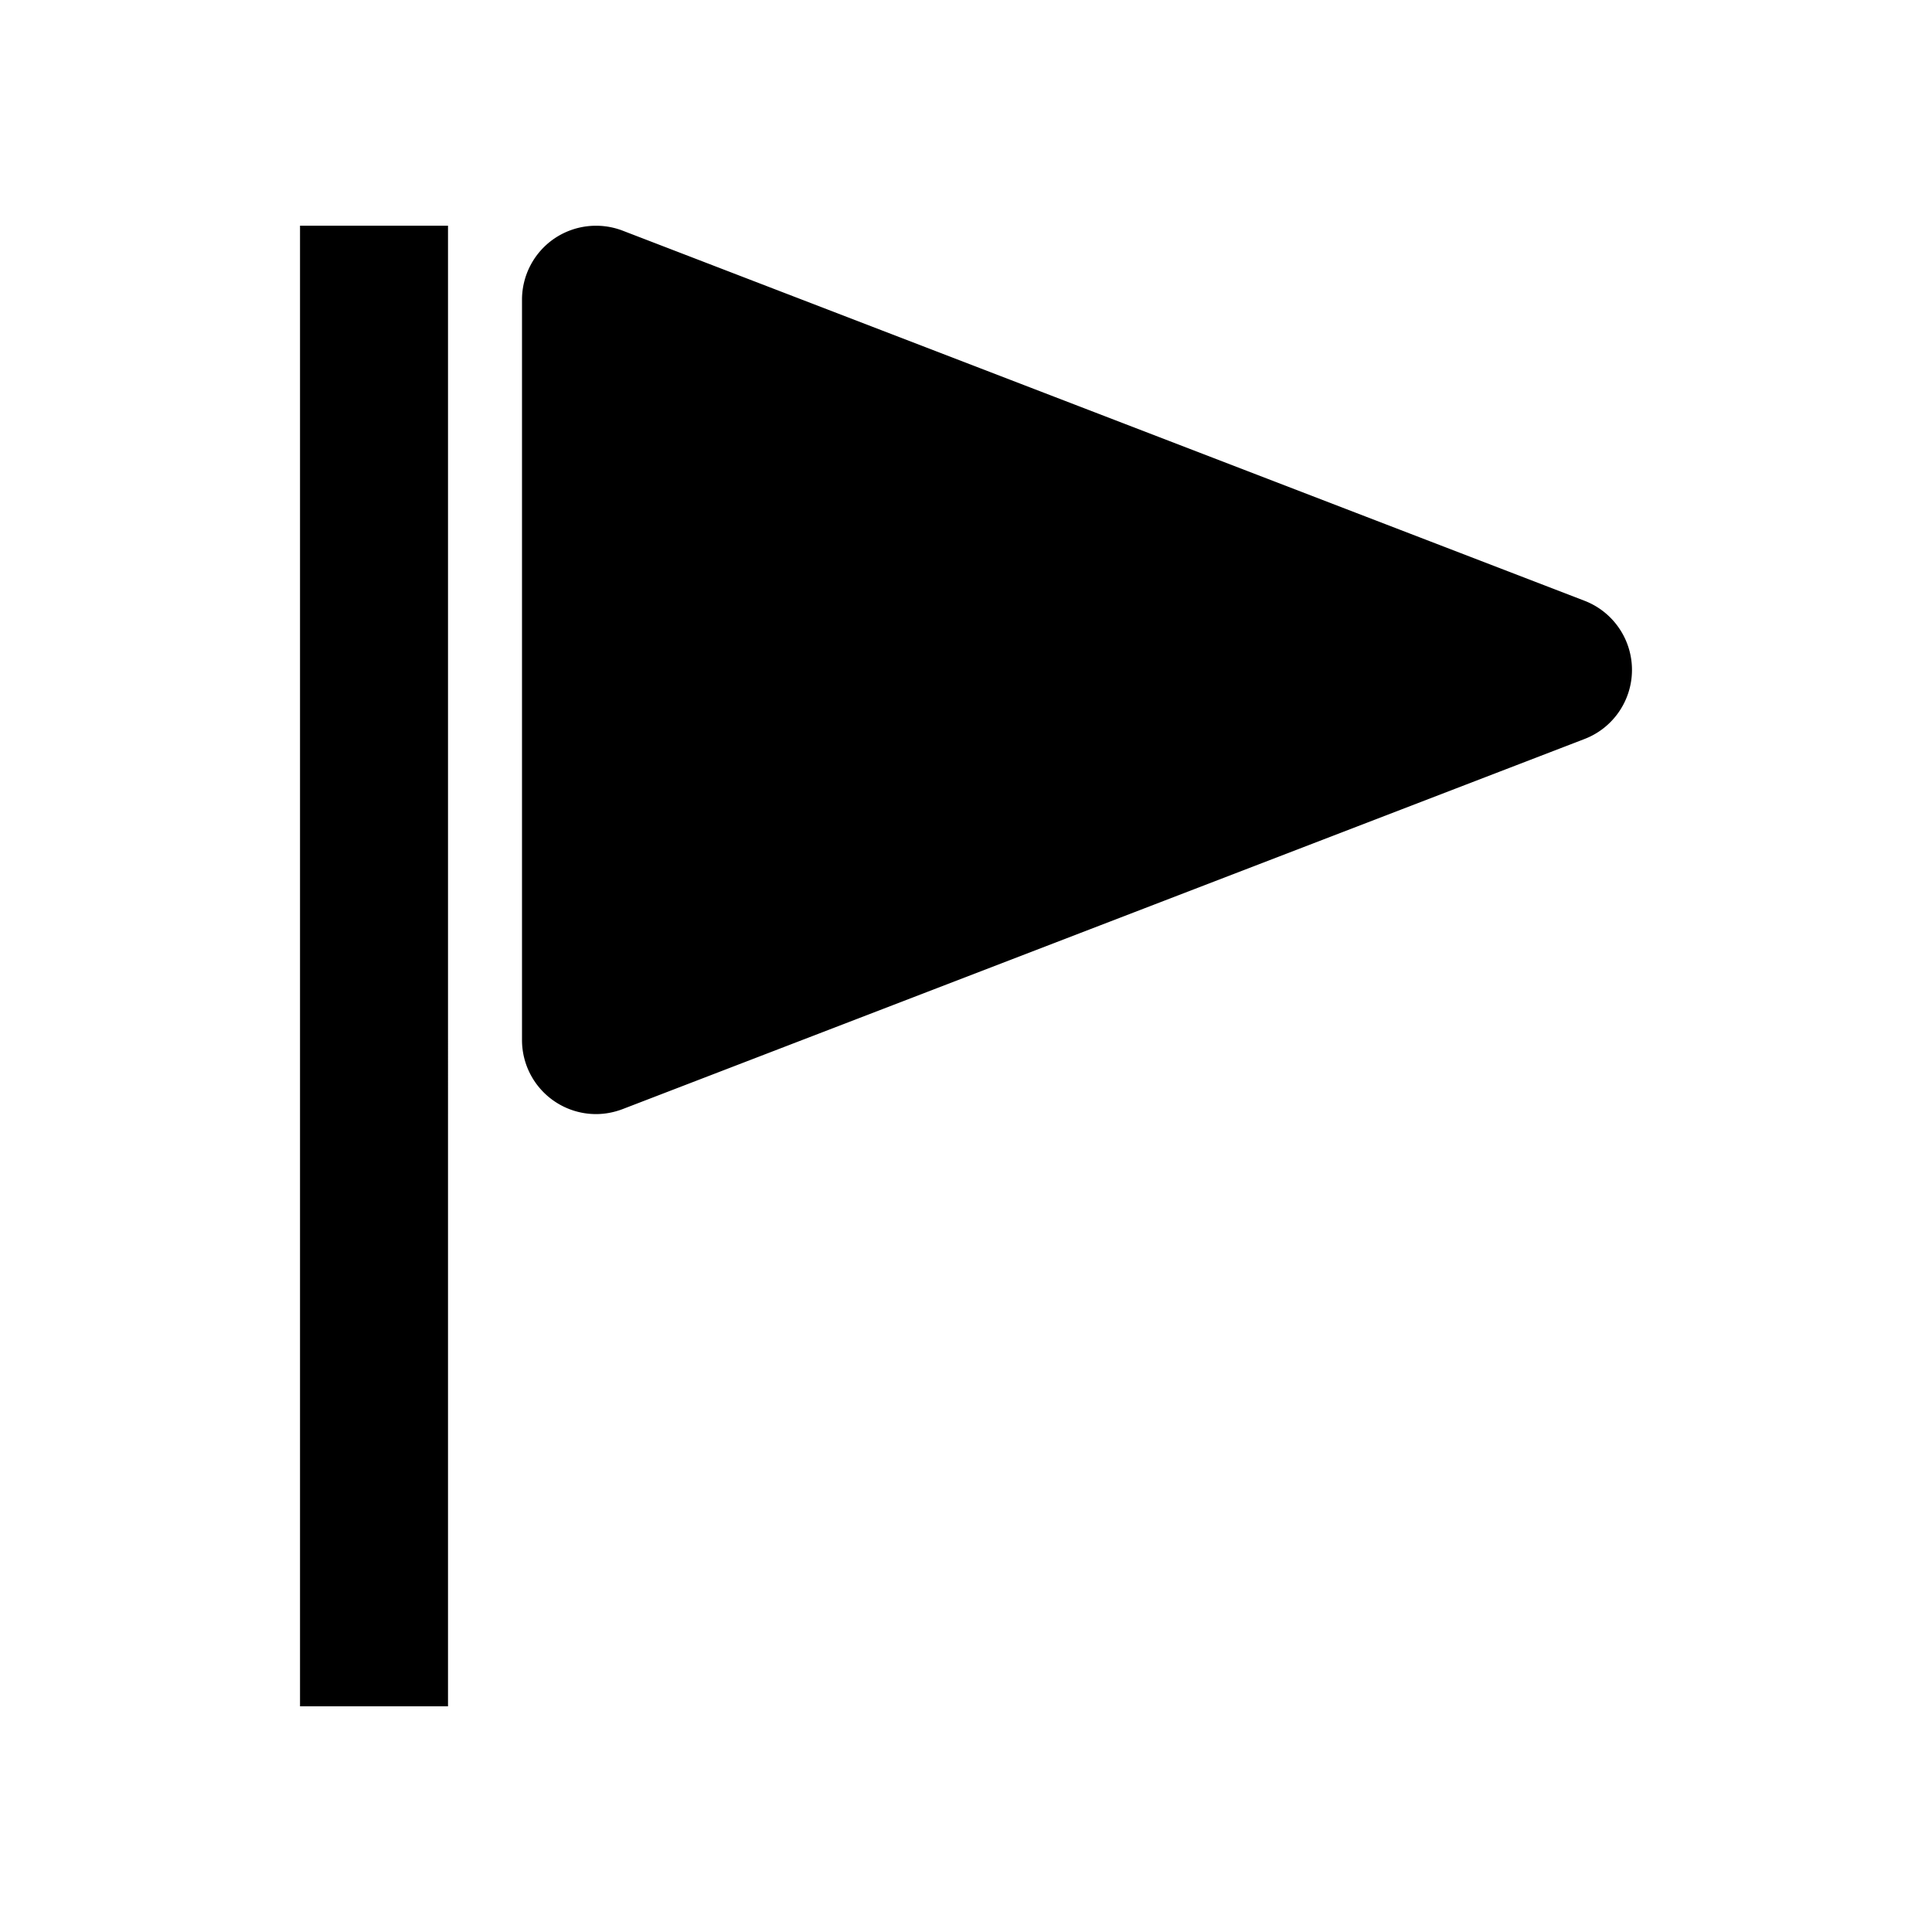 <svg viewBox="0 0 2080 2080" version="1.1" xmlns="http://www.w3.org/2000/svg" height="26pt" width="26pt">
    <g stroke="none" stroke-width="1" fill-rule="evenodd" transform="translate(80 80)">
        <path d="M243 1757h159.333V163H243zM1625.926 566.792l-1035.667-398.5c-24.458-9.325-52.022-6.137-73.692 8.687a79.727 79.727 0 0 0-34.575 65.753v797c0 26.221 12.906 50.769 34.575 65.673 13.464 9.245 29.238 14.027 45.092 14.027 9.64 0 19.359-1.833 28.6-5.34l1035.667-398.5c30.751-11.796 51.066-41.444 51.066-74.36 0-32.996-20.315-62.565-51.066-74.44"/>
    </g>
</svg>
